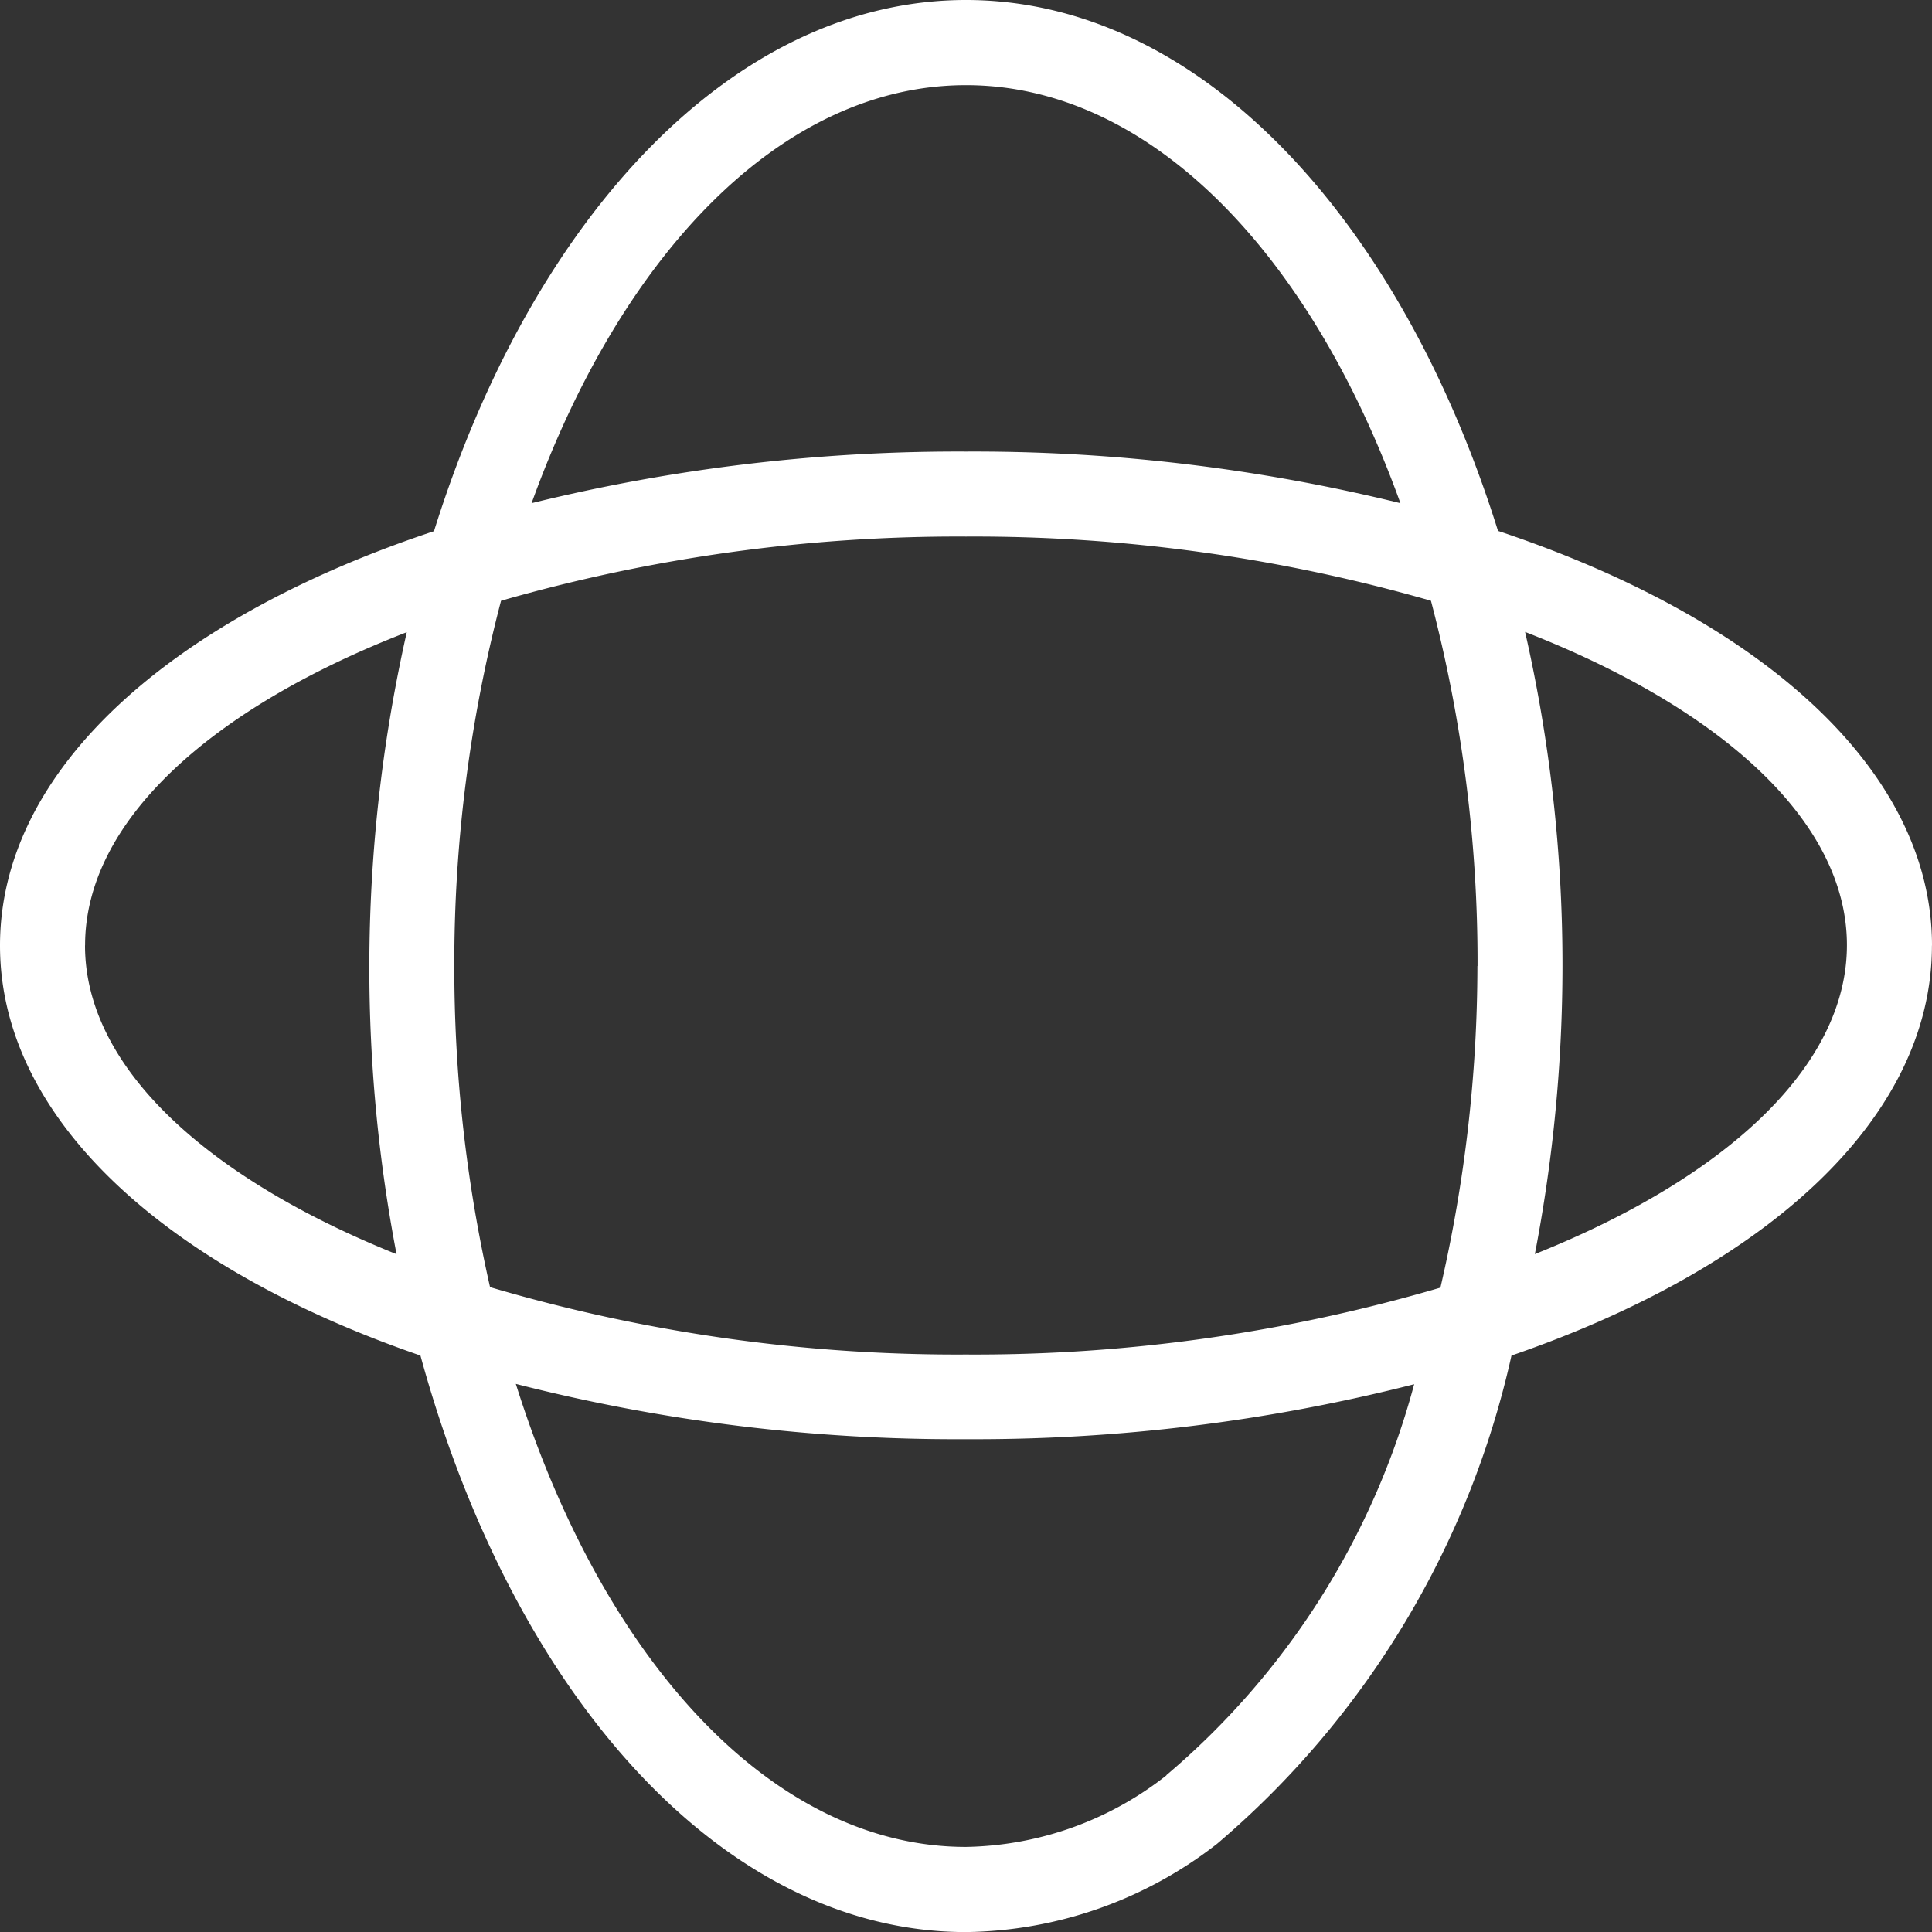 <svg id="Group_197" data-name="Group 197" xmlns="http://www.w3.org/2000/svg" xmlns:xlink="http://www.w3.org/1999/xlink" width="27.956" height="27.956" viewBox="0 0 27.956 27.956">
  <rect x="0" y="0" width="27.956" height="27.956" fill="#333333" stroke="none"/>
  <defs>
    <clipPath id="clip-path">
      <rect id="Rectangle_117" data-name="Rectangle 117" width="27.956" height="27.956" fill="none"/>
    </clipPath>
  </defs>
  <g id="Group_196" data-name="Group 196" transform="translate(0 0)" clip-path="url(#clip-path)">
    <path id="Path_638" data-name="Path 638" d="M27.956,13.682c0-2.542-2.475-4.732-6.28-6C20.251,3.134,17.34,0,13.978,0S7.705,3.134,6.28,7.686C2.474,8.95,0,11.139,0,13.682c0,2.5,2.387,4.66,6.084,5.933,1.341,4.906,4.372,8.342,7.893,8.342a6.019,6.019,0,0,0,3.634-1.277,12.961,12.961,0,0,0,4.26-7.065c3.7-1.274,6.084-3.435,6.084-5.933M13.978,1.232c2.654,0,4.979,2.424,6.286,6.049a25.82,25.82,0,0,0-6.286-.747,25.828,25.828,0,0,0-6.286.747C9,3.656,11.324,1.232,13.978,1.232m7.4,12.747a20.716,20.716,0,0,1-.535,4.653,23.887,23.887,0,0,1-6.867.968,23.864,23.864,0,0,1-6.885-.975,20.889,20.889,0,0,1-.517-4.647A20.661,20.661,0,0,1,7.25,8.693a23.964,23.964,0,0,1,6.728-.929,23.951,23.951,0,0,1,6.728.929,20.606,20.606,0,0,1,.674,5.286m-20.149-.3c0-1.8,1.832-3.436,4.655-4.531a22.022,22.022,0,0,0-.148,9c-2.737-1.1-4.508-2.7-4.508-4.468m15.648,12.01a4.816,4.816,0,0,1-2.9,1.035c-2.811,0-5.26-2.714-6.514-6.7a25.713,25.713,0,0,0,6.514.8,25.741,25.741,0,0,0,6.485-.795,11.2,11.2,0,0,1-3.585,5.656m5.331-7.538a22.073,22.073,0,0,0,.4-4.176,21.687,21.687,0,0,0-.541-4.828c2.824,1.1,4.657,2.734,4.657,4.531,0,1.766-1.775,3.377-4.516,4.472" transform="translate(0 0)" fill="#fff"/>
  </g>
</svg>
